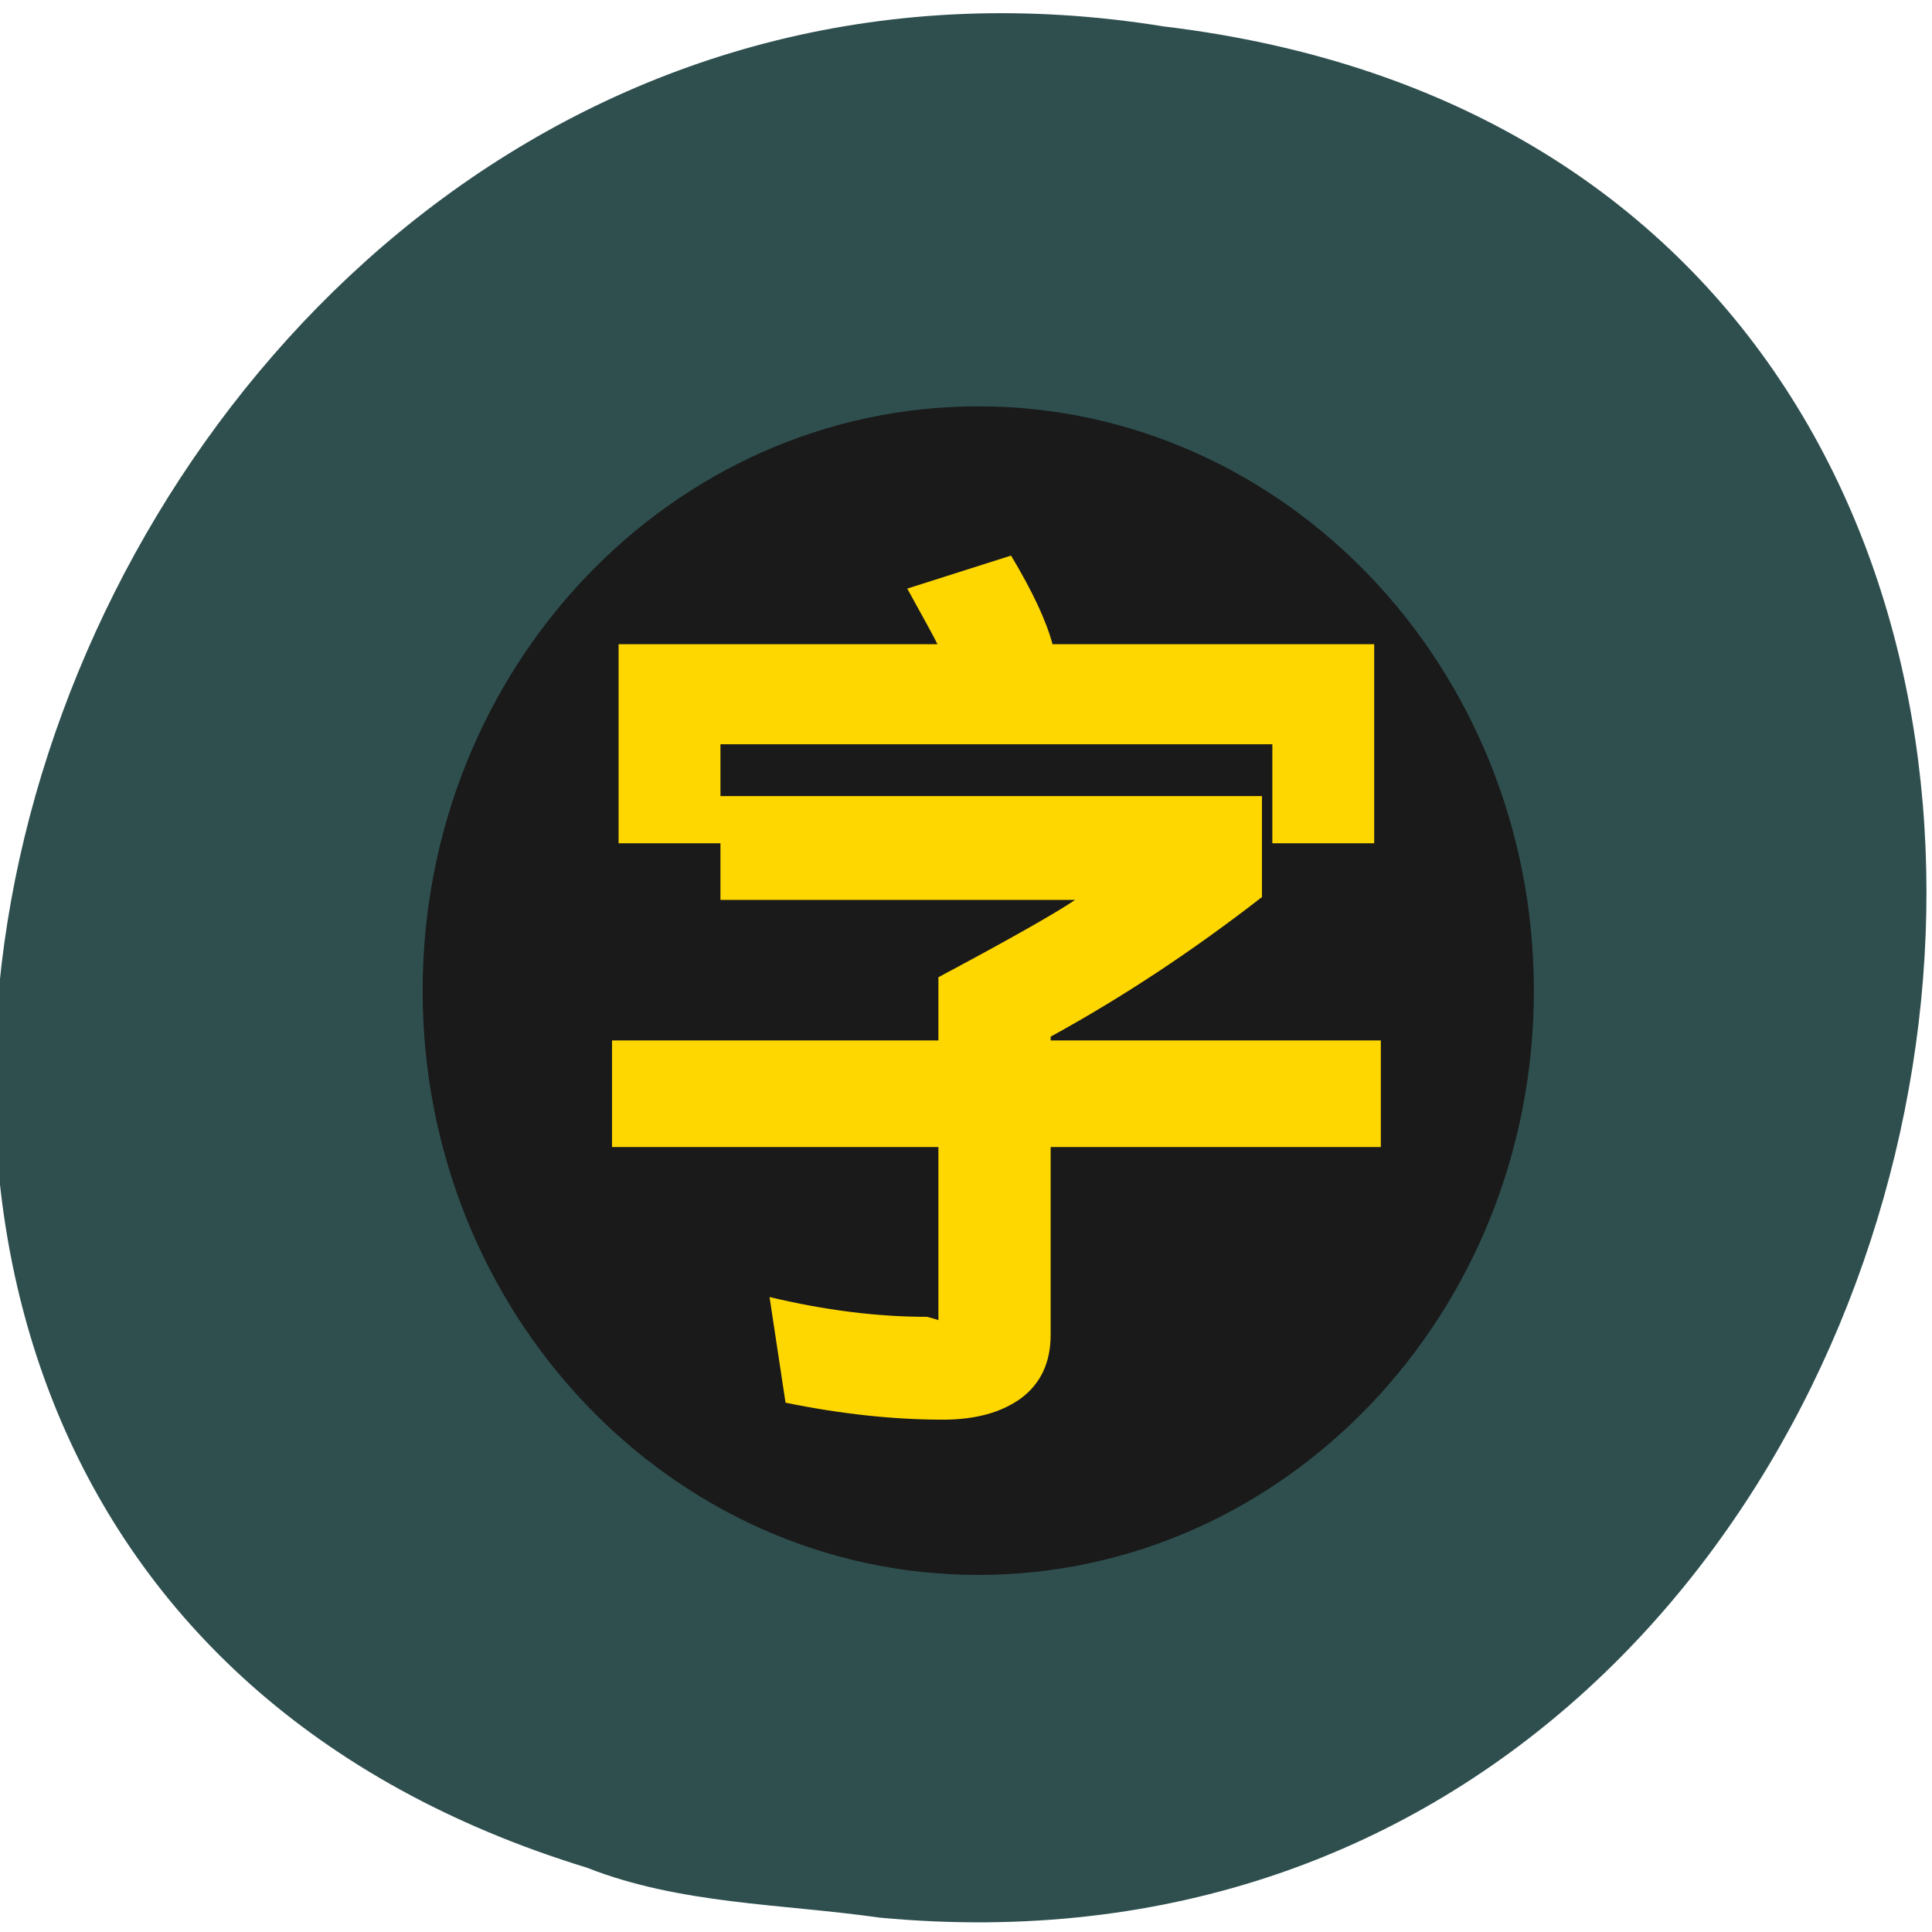 
<svg xmlns="http://www.w3.org/2000/svg" xmlns:xlink="http://www.w3.org/1999/xlink" width="32px" height="32px" viewBox="0 0 32 32" version="1.1">
<defs>
<g>
<symbol overflow="visible" id="glyph0-0">
<path style="stroke:none;" d="M 4.109 -11.312 L 10.5 -11.312 L 10.5 0 L 4.109 0 Z M 5.406 -1.359 L 9.141 -1.359 L 9.141 -9.969 L 5.406 -9.969 Z M 5.406 -1.359 "/>
</symbol>
<symbol overflow="visible" id="glyph0-1">
<path style="stroke:none;" d="M 7.547 -12.906 C 7.898 -12.32 8.129 -11.832 8.234 -11.438 L 13.562 -11.438 L 13.562 -8.141 L 11.875 -8.141 L 11.875 -9.781 L 2.734 -9.781 L 2.734 -8.141 L 1.047 -8.141 L 1.047 -11.438 L 6.328 -11.438 C 6.285 -11.531 6.117 -11.836 5.828 -12.359 Z M 2.734 -8.922 L 11.703 -8.922 L 11.703 -7.25 C 10.547 -6.352 9.379 -5.582 8.203 -4.938 L 8.203 -4.875 L 13.672 -4.875 L 13.672 -3.109 L 8.203 -3.109 L 8.203 0 C 8.203 0.457 8.039 0.805 7.719 1.047 C 7.395 1.285 6.961 1.406 6.422 1.406 C 5.598 1.406 4.727 1.312 3.812 1.125 L 3.547 -0.625 C 4.461 -0.406 5.332 -0.297 6.156 -0.297 C 6.32 -0.254 6.383 -0.234 6.344 -0.234 L 6.344 -3.109 L 0.938 -3.109 L 0.938 -4.875 L 6.344 -4.875 L 6.344 -5.922 C 7.531 -6.555 8.285 -6.984 8.609 -7.203 L 2.734 -7.203 Z M 2.734 -8.922 "/>
</symbol>
</g>
</defs>
<g id="surface1">
<path style=" stroke:none;fill-rule:nonzero;fill:rgb(100%,27.059%,0%);fill-opacity:1;" d="M 21.164 11.418 C 21.164 12.953 19.922 14.195 18.387 14.195 C 16.852 14.195 15.609 12.953 15.609 11.418 C 15.609 9.883 16.855 8.641 18.387 8.641 C 19.922 8.641 21.164 9.883 21.164 11.418 Z M 21.164 11.418 "/>
<path style=" stroke:none;fill-rule:nonzero;fill:rgb(100%,27.059%,0%);fill-opacity:1;" d="M 21.496 21.172 C 21.496 22.707 20.25 23.953 18.719 23.953 C 17.184 23.953 15.941 22.707 15.941 21.172 C 15.941 19.641 17.184 18.395 18.719 18.395 C 20.254 18.395 21.496 19.641 21.496 21.172 Z M 21.496 21.172 "/>
<path style=" stroke:none;fill-rule:nonzero;fill:rgb(100%,27.059%,0%);fill-opacity:1;" d="M 10.844 15.836 C 10.844 17.371 9.598 18.613 8.066 18.613 C 6.531 18.613 5.289 17.371 5.289 15.836 C 5.289 14.305 6.531 13.059 8.066 13.059 C 9.602 13.059 10.844 14.305 10.844 15.836 Z M 10.844 15.836 "/>
<path style=" stroke:none;fill-rule:nonzero;fill:rgb(18.431%,30.98%,30.98%);fill-opacity:1;" d="M 14.57 31.762 C 33.98 33.586 39.207 2.828 19.277 0.438 C 0.949 -2.523 -8.488 25.359 9.719 30.934 C 11.262 31.543 12.945 31.531 14.57 31.762 Z M 14.57 31.762 "/>
<path style=" stroke:none;fill-rule:nonzero;fill:rgb(10.196%,10.196%,10.196%);fill-opacity:1;" d="M 16.203 6.73 C 11.121 6.73 7 11.062 7 16.41 C 7 21.754 11.121 26.086 16.203 26.086 C 21.285 26.086 25.406 21.754 25.406 16.41 C 25.406 11.062 21.285 6.73 16.203 6.73 Z M 16.203 8.258 C 20.484 8.258 23.953 11.906 23.953 16.406 C 23.953 20.906 20.484 24.555 16.203 24.555 C 11.922 24.555 8.453 20.906 8.453 16.406 C 8.453 11.906 11.922 8.258 16.203 8.258 Z M 16.203 8.258 "/>
<path style=" stroke:none;fill-rule:nonzero;fill:rgb(10.196%,10.196%,10.196%);fill-opacity:1;" d="M 24.969 16.41 C 24.969 21.5 21.047 25.621 16.207 25.621 C 11.367 25.621 7.445 21.5 7.445 16.41 C 7.445 11.32 11.367 7.195 16.207 7.195 C 21.047 7.195 24.969 11.32 24.969 16.41 Z M 24.969 16.41 "/>
<g style="fill:rgb(100%,84.314%,0%);fill-opacity:1;">
  <use xlink:href="#glyph0-1" x="9.199" y="22.108"/>
</g>
</g>
</svg>
